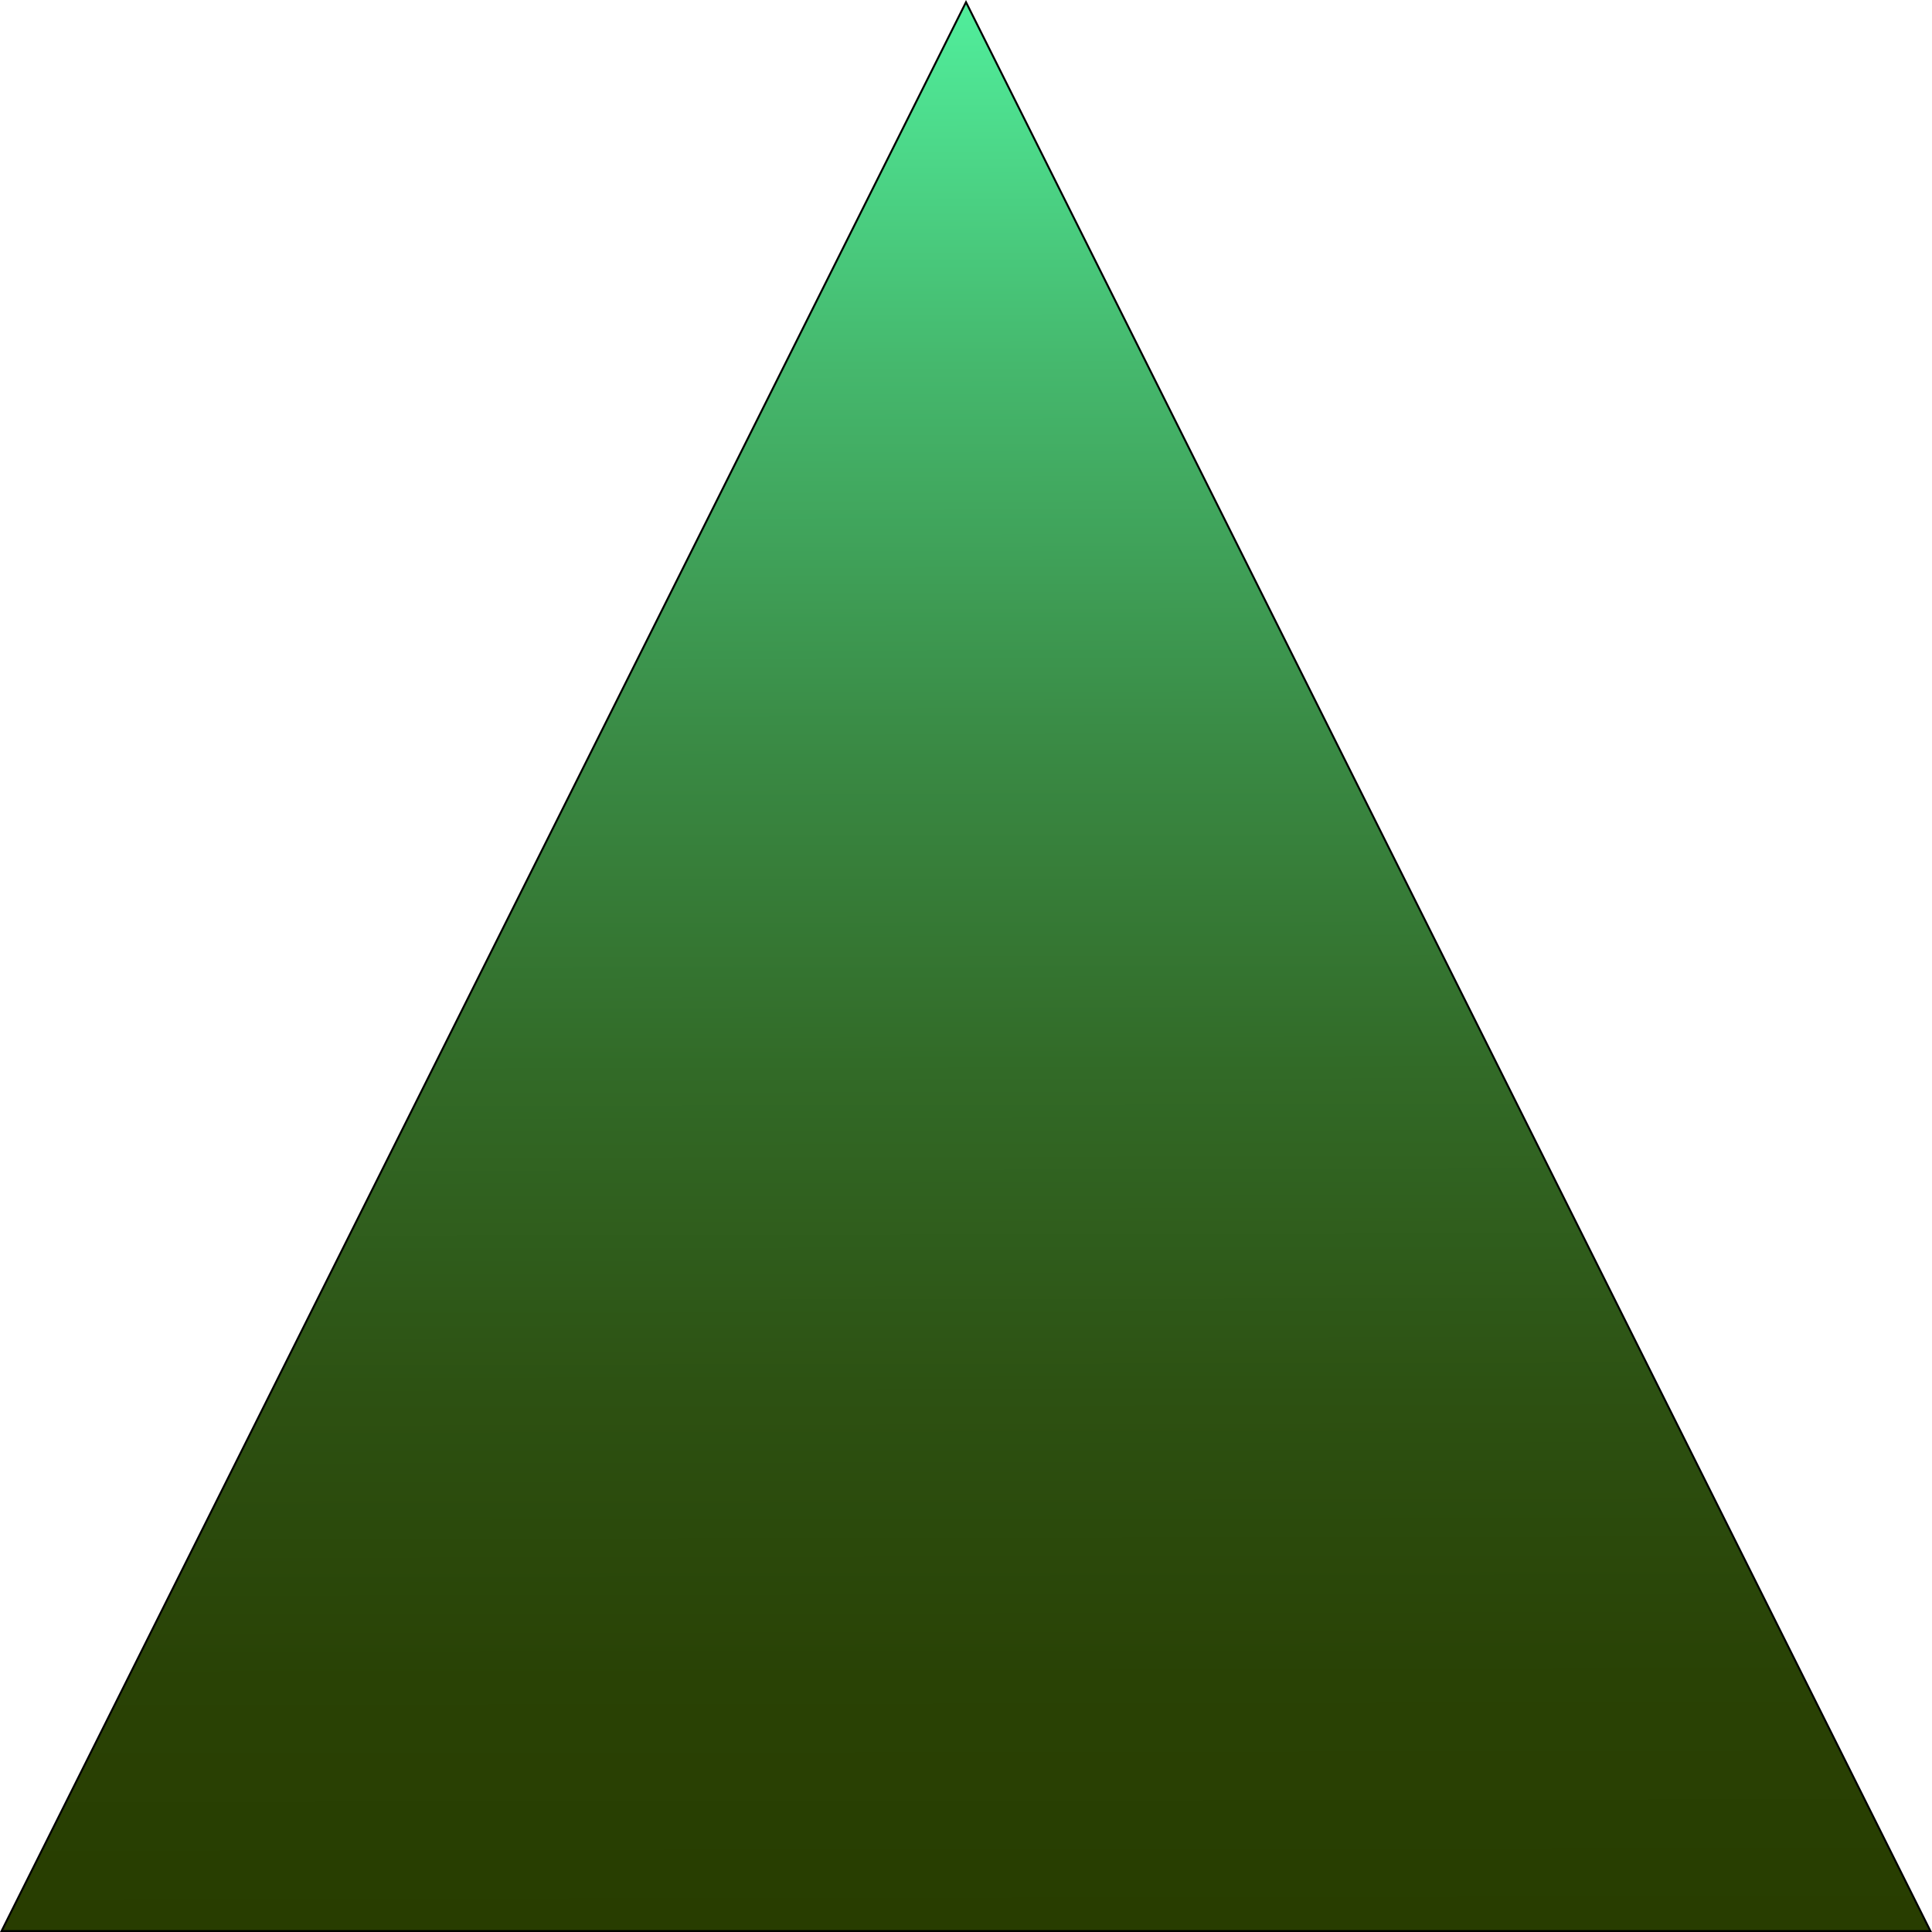 <svg id="Ebene_1" data-name="Ebene 1" xmlns="http://www.w3.org/2000/svg" xmlns:xlink="http://www.w3.org/1999/xlink" viewBox="0 0 1000 1000"><defs><style>.cls-1{fill:url(#Unbenannter_Verlauf_4);}</style><linearGradient id="Unbenannter_Verlauf_4" x1="499.99" y1="994.8" x2="498.17" y2="-51.88" gradientUnits="userSpaceOnUse"><stop offset="0" stop-color="#283d00"/><stop offset="0.12" stop-color="#294205"/><stop offset="0.26" stop-color="#2d5112"/><stop offset="0.42" stop-color="#326a27"/><stop offset="0.59" stop-color="#3a8c46"/><stop offset="0.77" stop-color="#45b86d"/><stop offset="0.95" stop-color="#51ee9c"/><stop offset="1" stop-color="#55ffab"/></linearGradient></defs><title>runeMaxHp</title><polygon class="cls-1" points="0.81 999.5 500 1.12 999.19 999.5 0.81 999.5"/><path d="M500,2.24,998.38,999H1.62L500,2.24M500,0,0,1000H1000L500,0Z"/></svg>